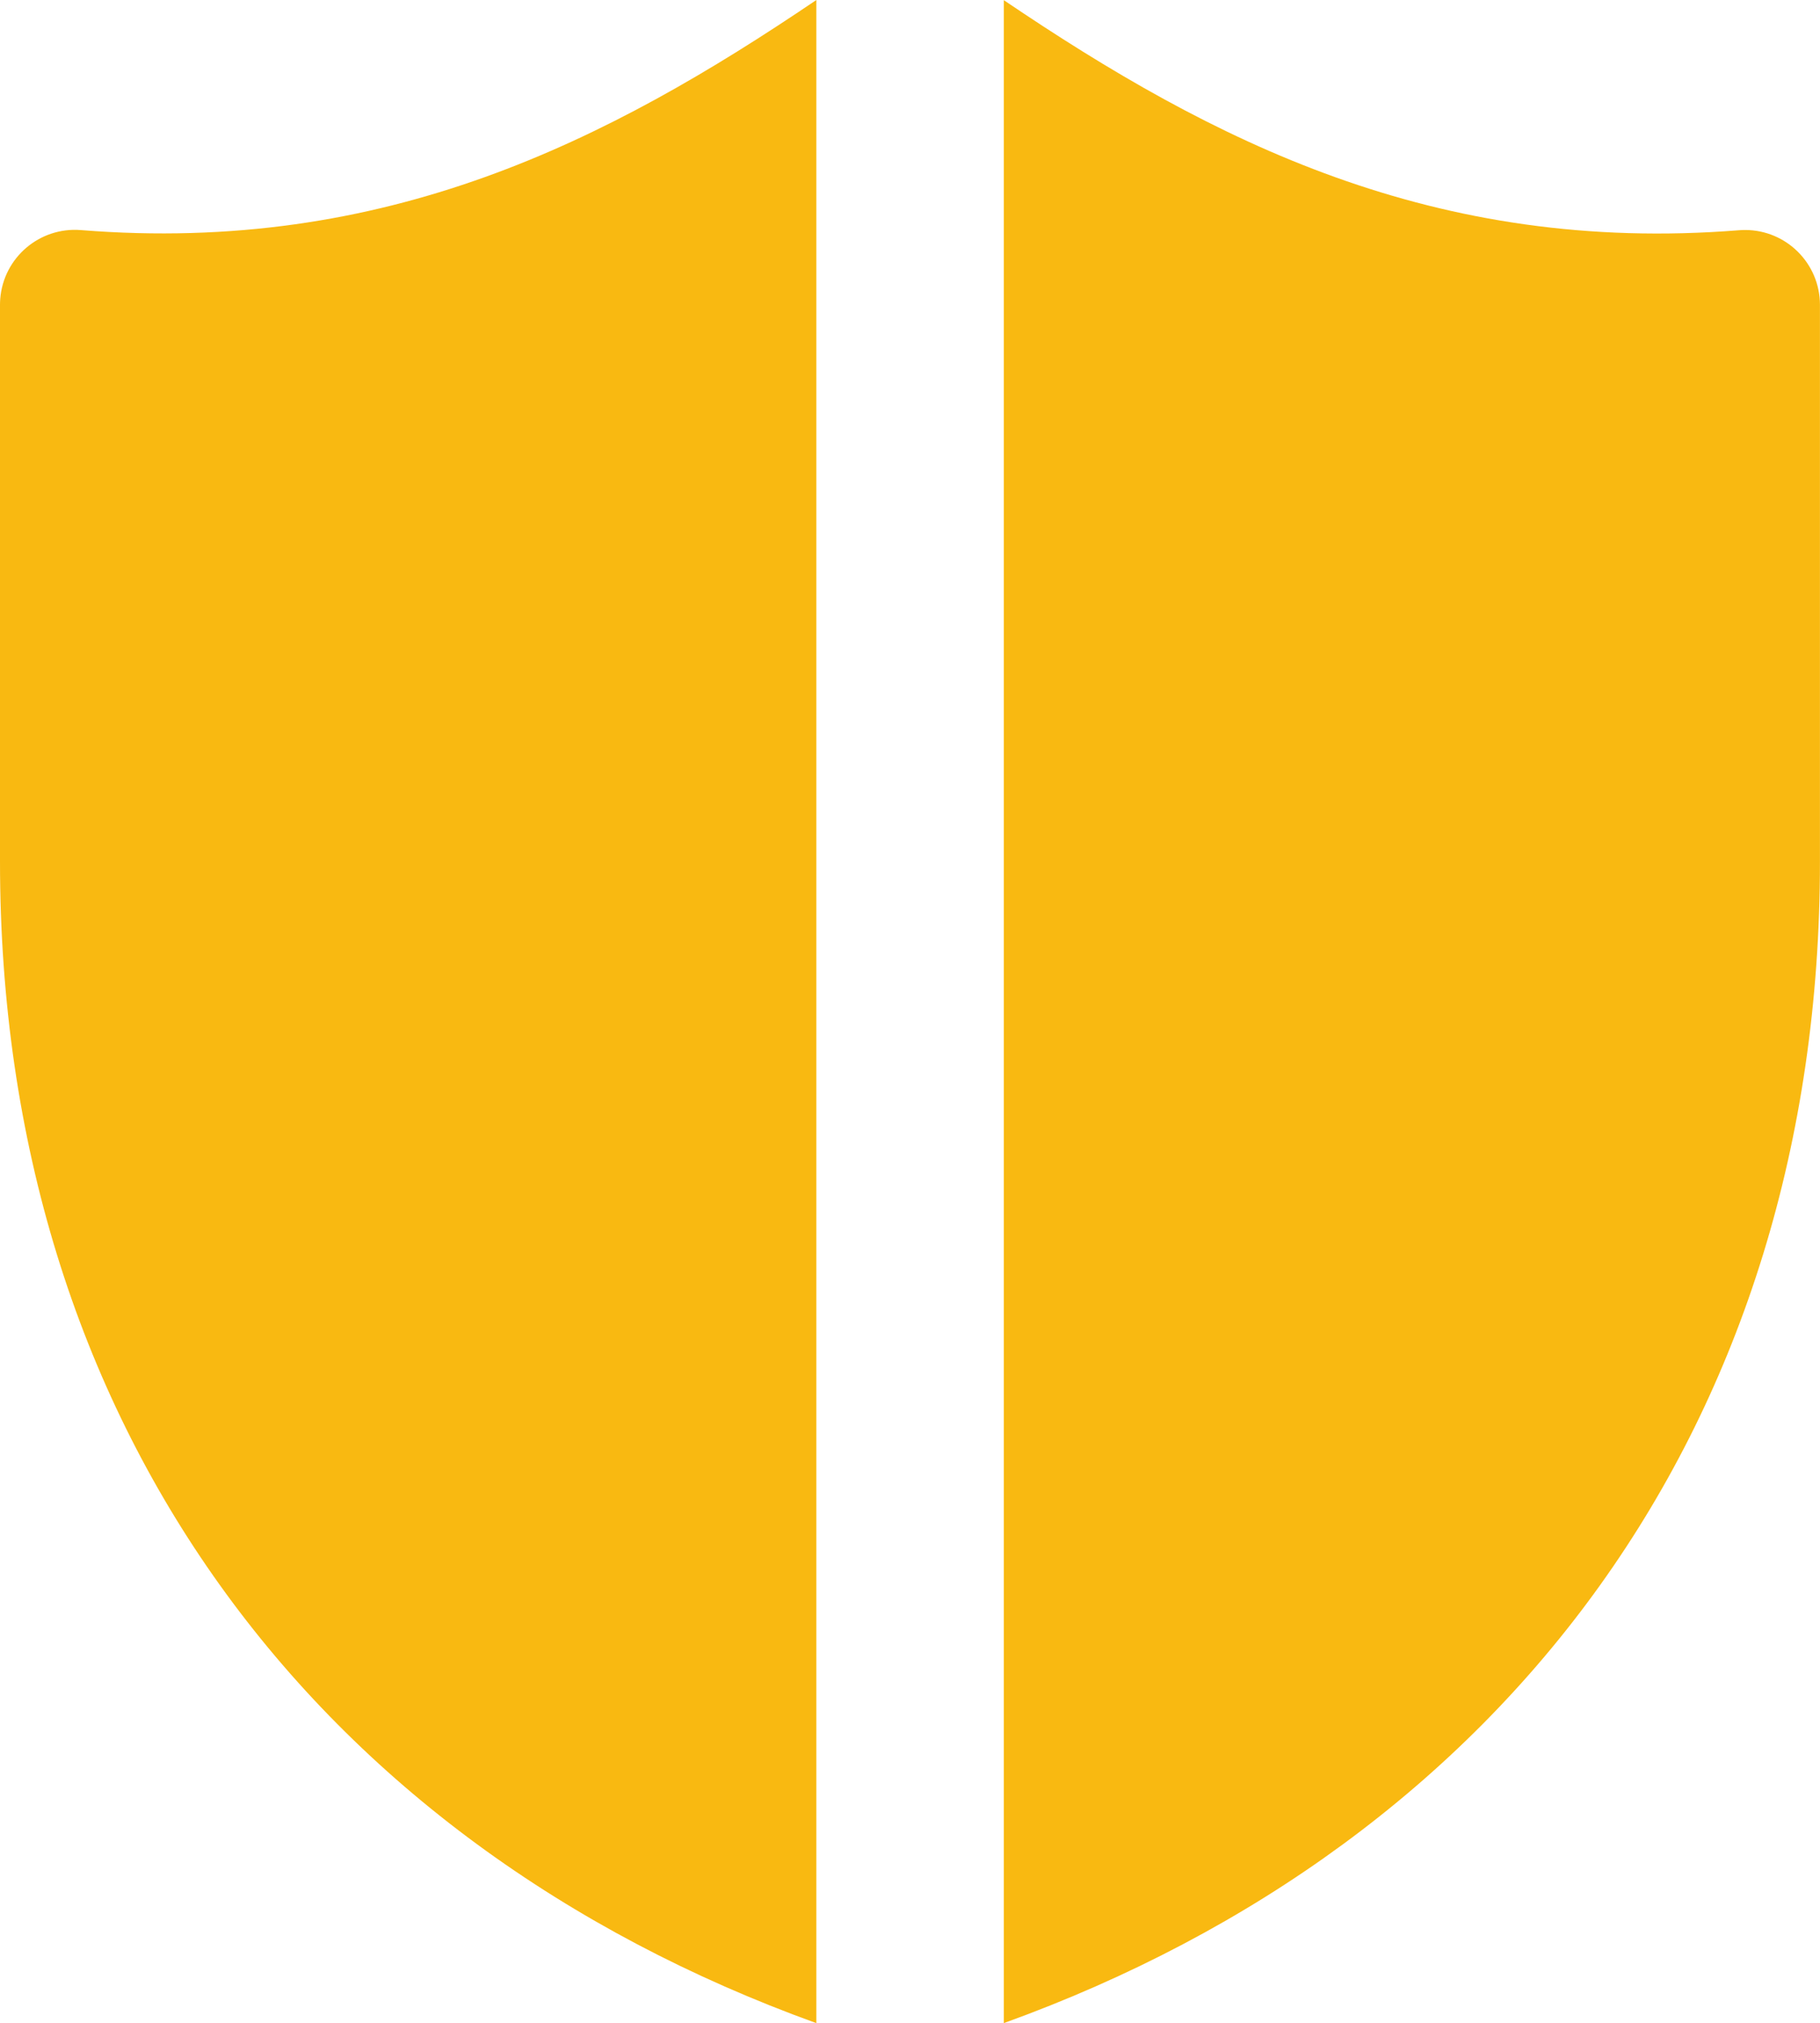 <?xml version="1.0" encoding="UTF-8"?>
<svg id="Layer_2" data-name="Layer 2" xmlns="http://www.w3.org/2000/svg" viewBox="0 0 37.599 41.787">
  <defs>
    <style>
      .cls-1 {
        fill: #f9b911;
        fill-rule: evenodd;
      }
    </style>
  </defs>
  <g id="Layer_1-2" data-name="Layer 1">
    <g id="shield-defense--entertainment-gaming-shield-defense">
      <path id="Subtract" class="cls-1" d="m16.865,0C12.544,2.924,7.963,5.255,1.671,4.752.819,4.683.073,5.319.005,6.17c-.003.04-.005.081-.005.122v11.5c0,11.597,6.482,20.243,16.865,23.991V0Zm3.871,41.783c10.383-3.748,16.862-12.394,16.862-23.991V6.295c-.001-.854-.694-1.546-1.549-1.545-.041 0-.081.002-.122.005C29.639,5.255,25.061,2.928,20.737.003v41.783l0-.003Z"/>
    </g>
  </g>
</svg>